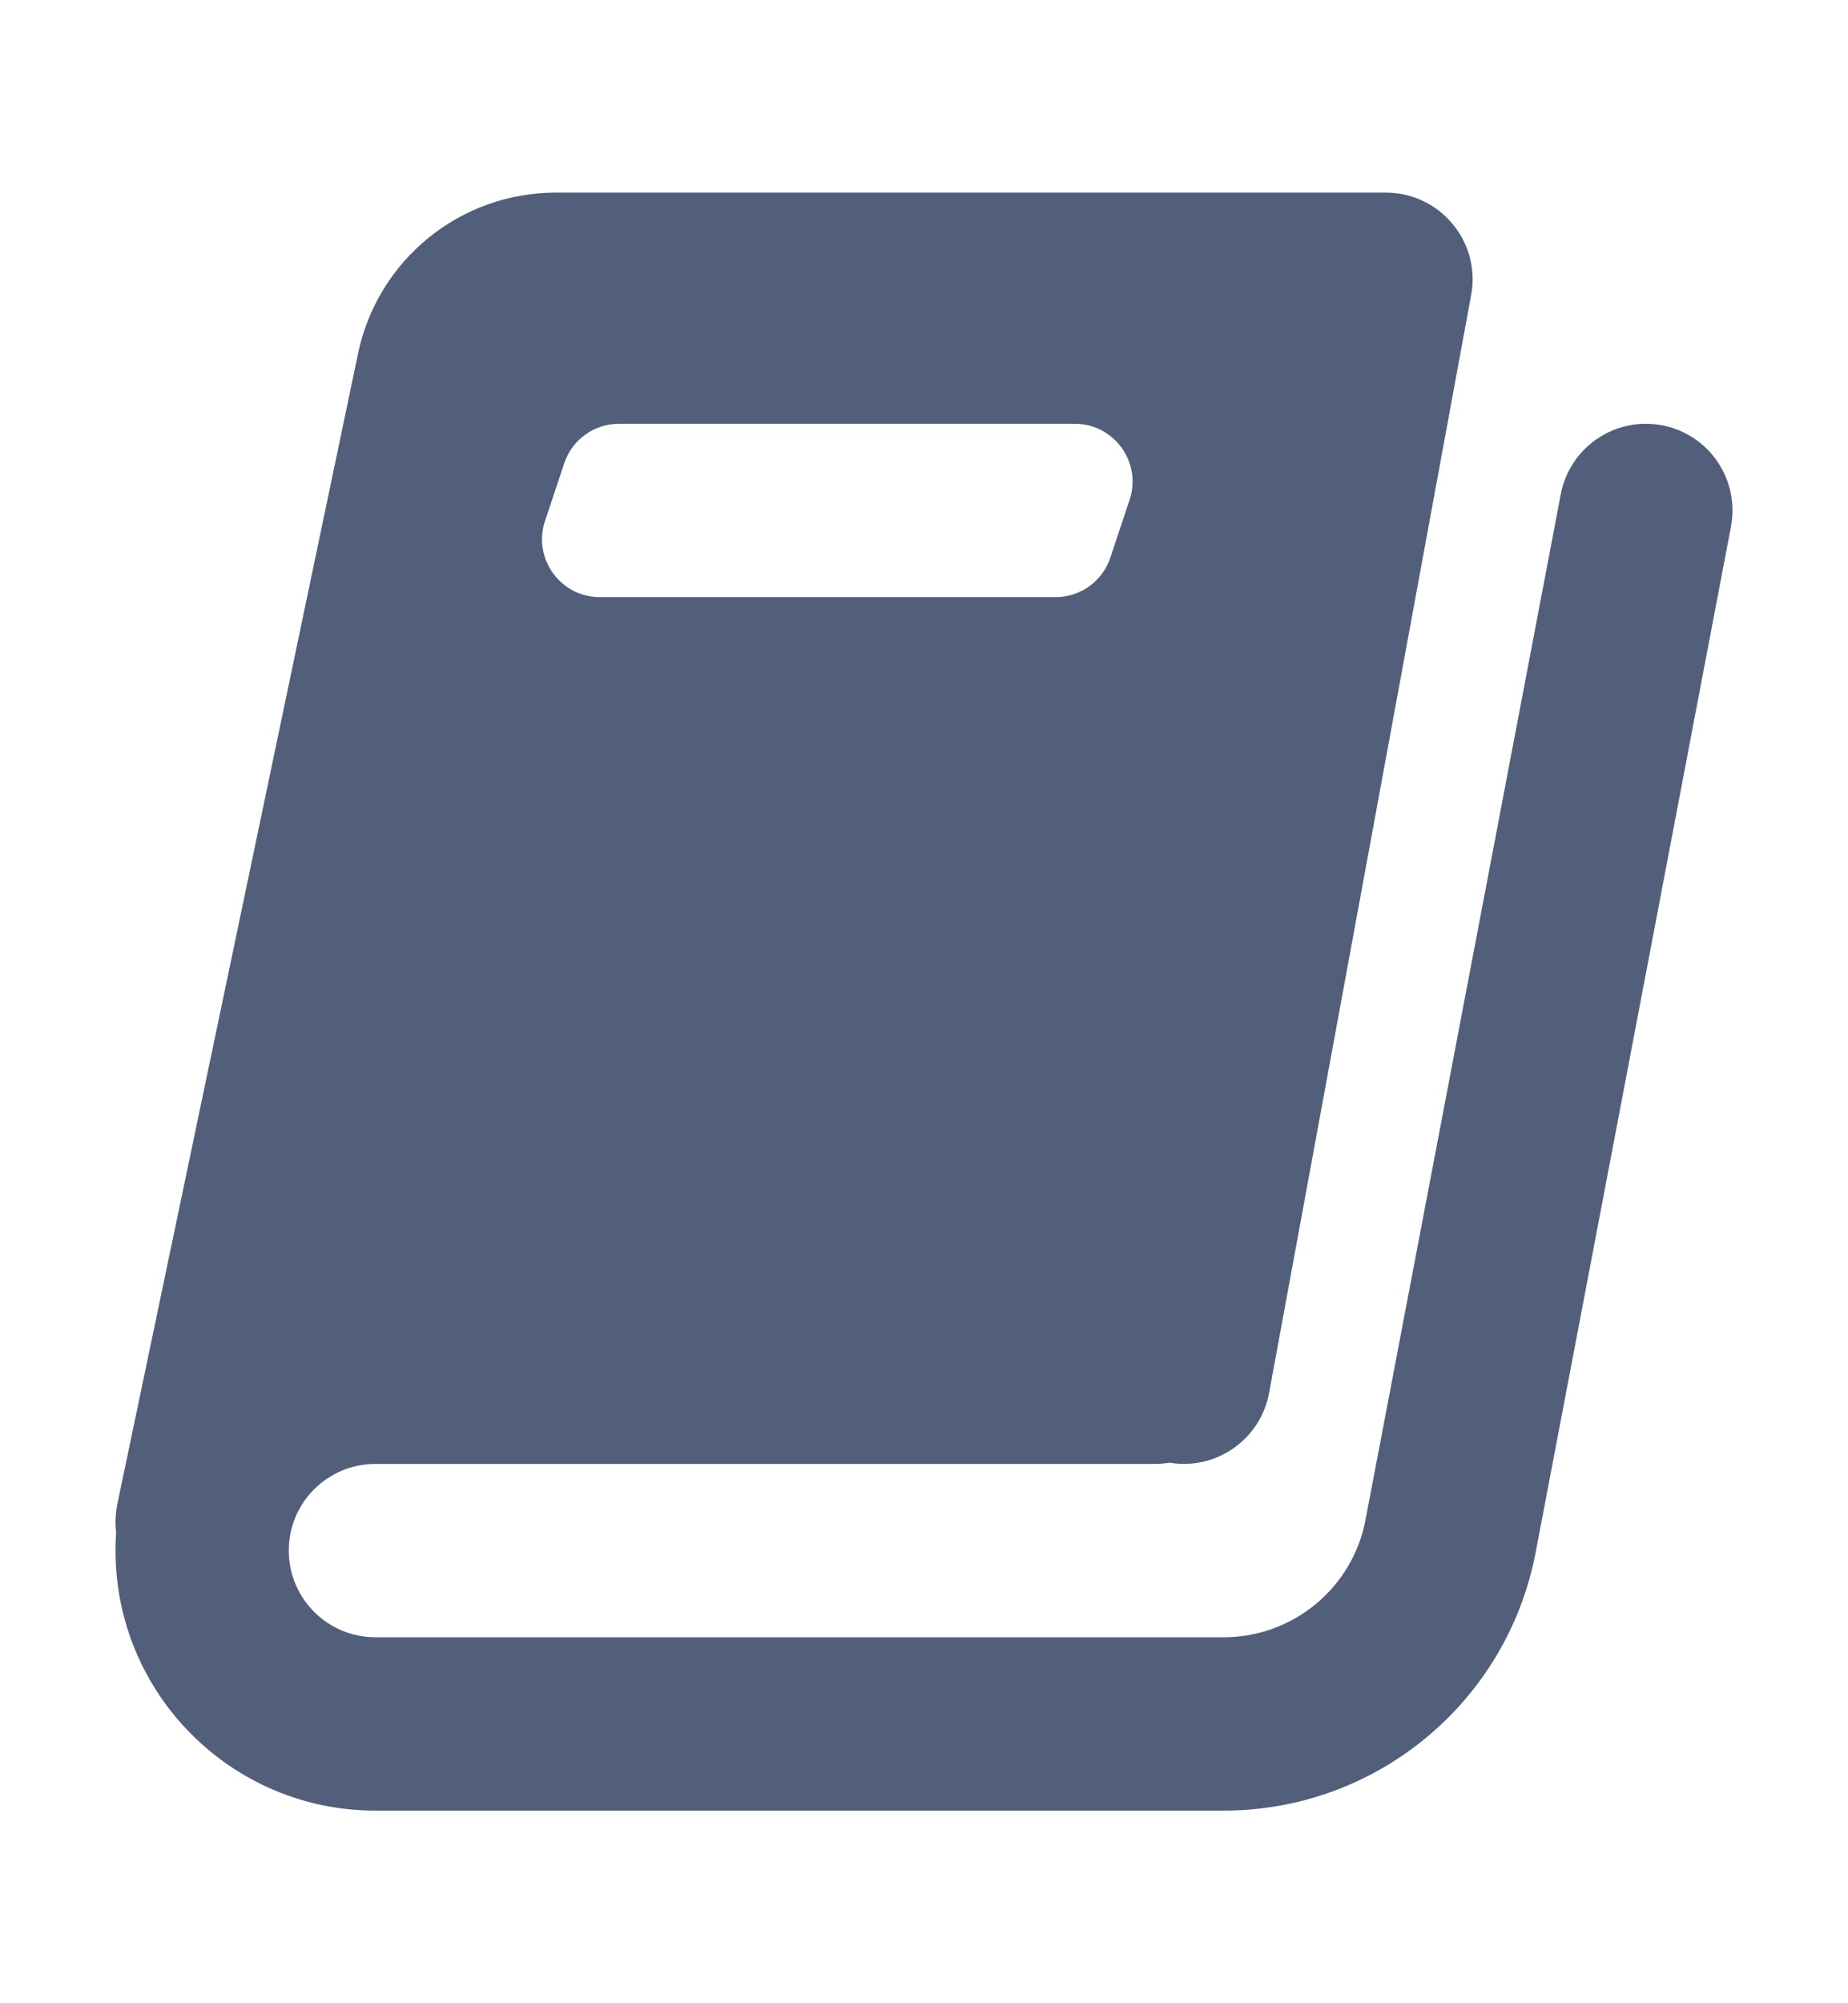 <svg width="12" height="13" viewBox="0 0 12 13" fill="none" xmlns="http://www.w3.org/2000/svg">
<path fill-rule="evenodd" clip-rule="evenodd" d="M2.325 2.294C2.452 1.686 2.988 1.25 3.609 1.25H9C9.167 1.25 9.325 1.324 9.432 1.453C9.539 1.581 9.584 1.75 9.553 1.914L8.241 9.039C8.185 9.342 7.897 9.543 7.594 9.492C7.564 9.497 7.532 9.5 7.5 9.5H2.438C2.127 9.5 1.875 9.752 1.875 10.062C1.875 10.373 2.127 10.625 2.438 10.625H7.946C8.396 10.625 8.783 10.305 8.867 9.863L10.135 3.207C10.193 2.902 10.488 2.702 10.793 2.76C11.098 2.818 11.298 3.113 11.24 3.418L9.972 10.073C9.787 11.046 8.937 11.75 7.946 11.75H2.438C1.506 11.75 0.75 10.995 0.75 10.062C0.75 10.023 0.751 9.983 0.754 9.943C0.747 9.884 0.749 9.822 0.762 9.76L2.325 2.294ZM4.02 2.75C3.858 2.75 3.715 2.853 3.664 3.006L3.539 3.381C3.458 3.624 3.639 3.875 3.895 3.875H6.854C7.016 3.875 7.159 3.772 7.21 3.619L7.335 3.244C7.416 3.001 7.235 2.75 6.979 2.75H4.02Z" fill="#525F7A"/>
</svg>
